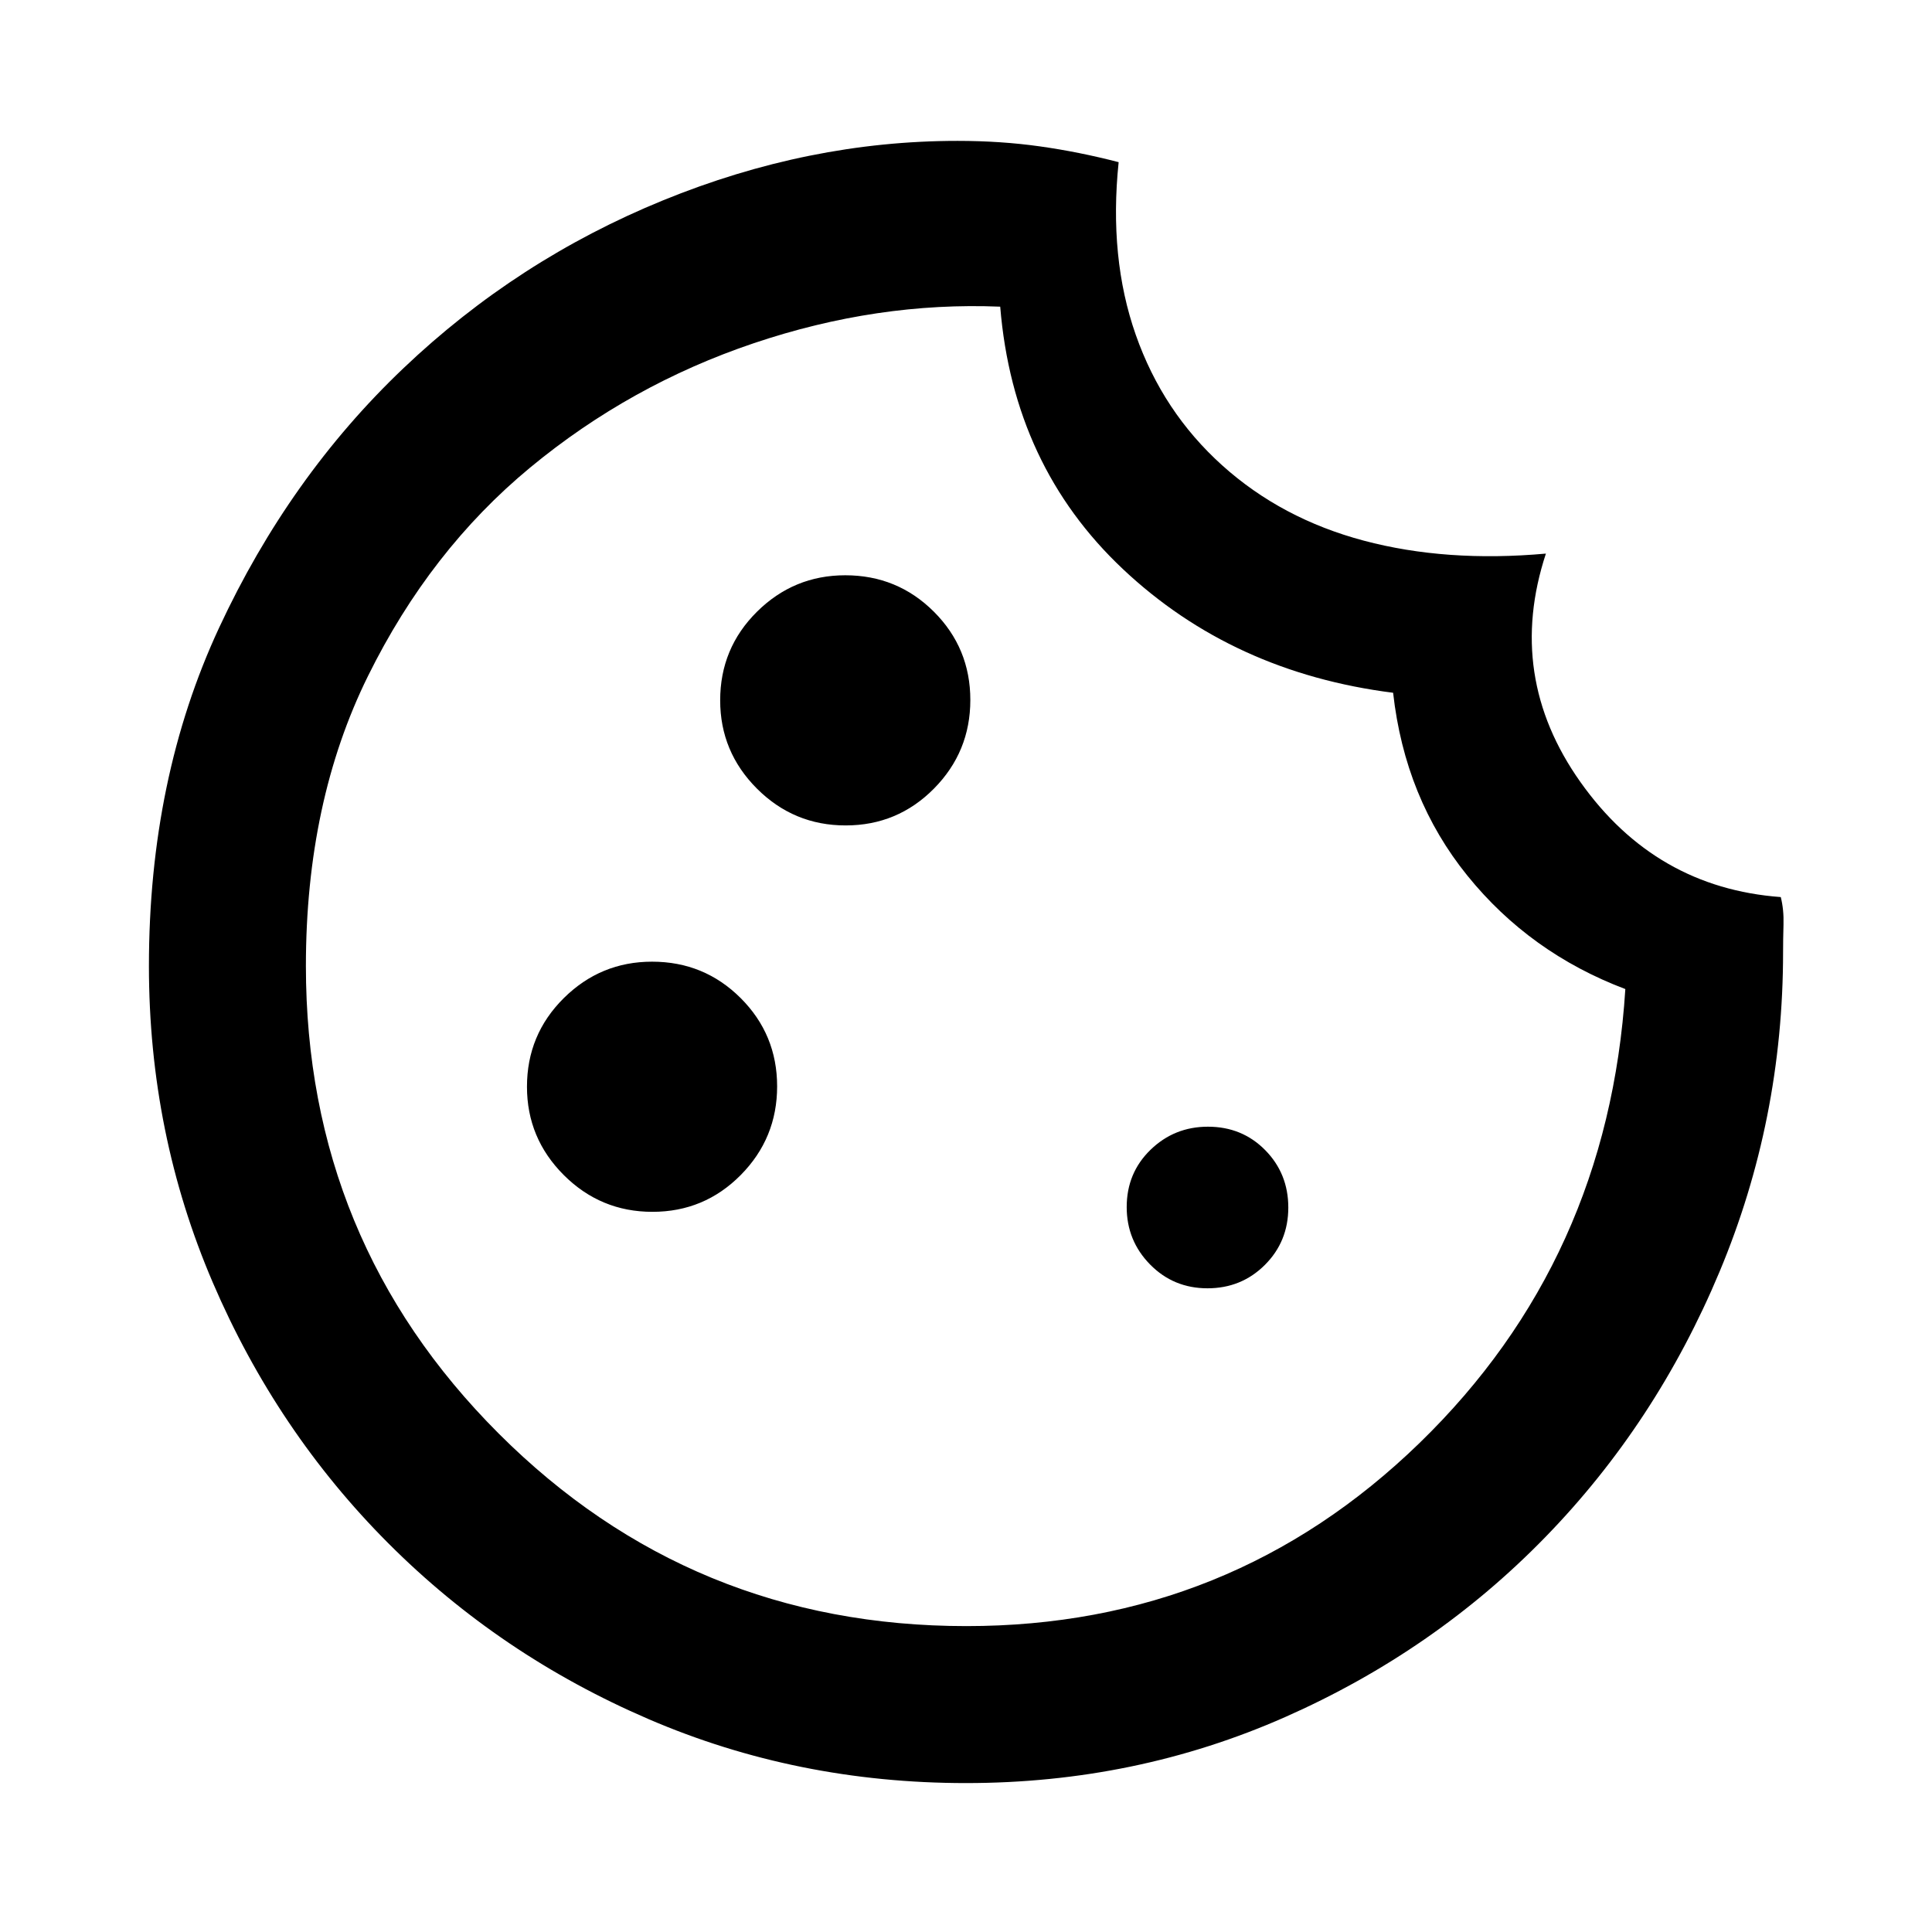 <svg xmlns="http://www.w3.org/2000/svg" height="20" viewBox="0 -960 960 960" width="20"><path d="M480-74q-83.94 0-157.77-31.8-73.82-31.79-129.29-87.37-55.47-55.58-87.21-129.56Q74-396.7 74-480q0-93.15 34.89-168.12 34.88-74.96 91.5-128.84 56.61-53.89 129-83.46Q401.77-890 475.79-890q21.51 0 40.89 2.73 19.39 2.72 39.17 7.85-4.93 47.5 8.5 85.77 13.42 38.27 42.91 64.84 29.49 26.57 70.42 37.46 40.93 10.89 90.47 6.43-20.07 61 17.17 113.53 37.24 52.54 99.54 57.14 1.57 6.26 1.35 13.66-.21 7.41-.21 13.67 0 83.34-31.53 158.74-31.53 75.41-86.65 132.01-55.11 56.61-129.29 89.39Q564.35-74 480-74Zm-59.81-475.85q25.77 0 43.87-18.28 18.09-18.29 18.09-44.06 0-25.77-18.12-43.87-18.13-18.09-44.03-18.09-25.58 0-43.87 18.12-18.28 18.13-18.28 44.03 0 25.58 18.28 43.87 18.29 18.28 44.06 18.28Zm-96 192q25.77 0 43.87-18.28 18.09-18.29 18.09-44.06 0-25.77-18.12-43.87-18.13-18.09-44.03-18.09-25.58 0-43.87 18.12-18.28 18.13-18.28 44.03 0 25.58 18.28 43.87 18.29 18.28 44.06 18.28Zm275.79 38q16.88 0 28.53-11.62 11.64-11.63 11.64-28.51 0-16.88-11.48-28.53-11.48-11.64-28.46-11.64-16.69 0-28.53 11.48-11.83 11.48-11.83 28.46 0 16.69 11.62 28.53 11.63 11.83 28.51 11.83ZM480.2-152q131.46 0 225.18-91t102.24-225.54q-47.4-17.92-78.46-56.33-31.07-38.41-36.93-90.9-79.69-10.08-134.22-61.42-54.54-51.34-61.01-130.43-61.08-2.53-122.46 18.16-61.39 20.69-111.12 61.8-49.73 41.12-80.57 103.58Q152-561.62 152-480q0 136.52 95.74 232.26Q343.48-152 480.2-152Zm-.2-325.92Z"/></svg>